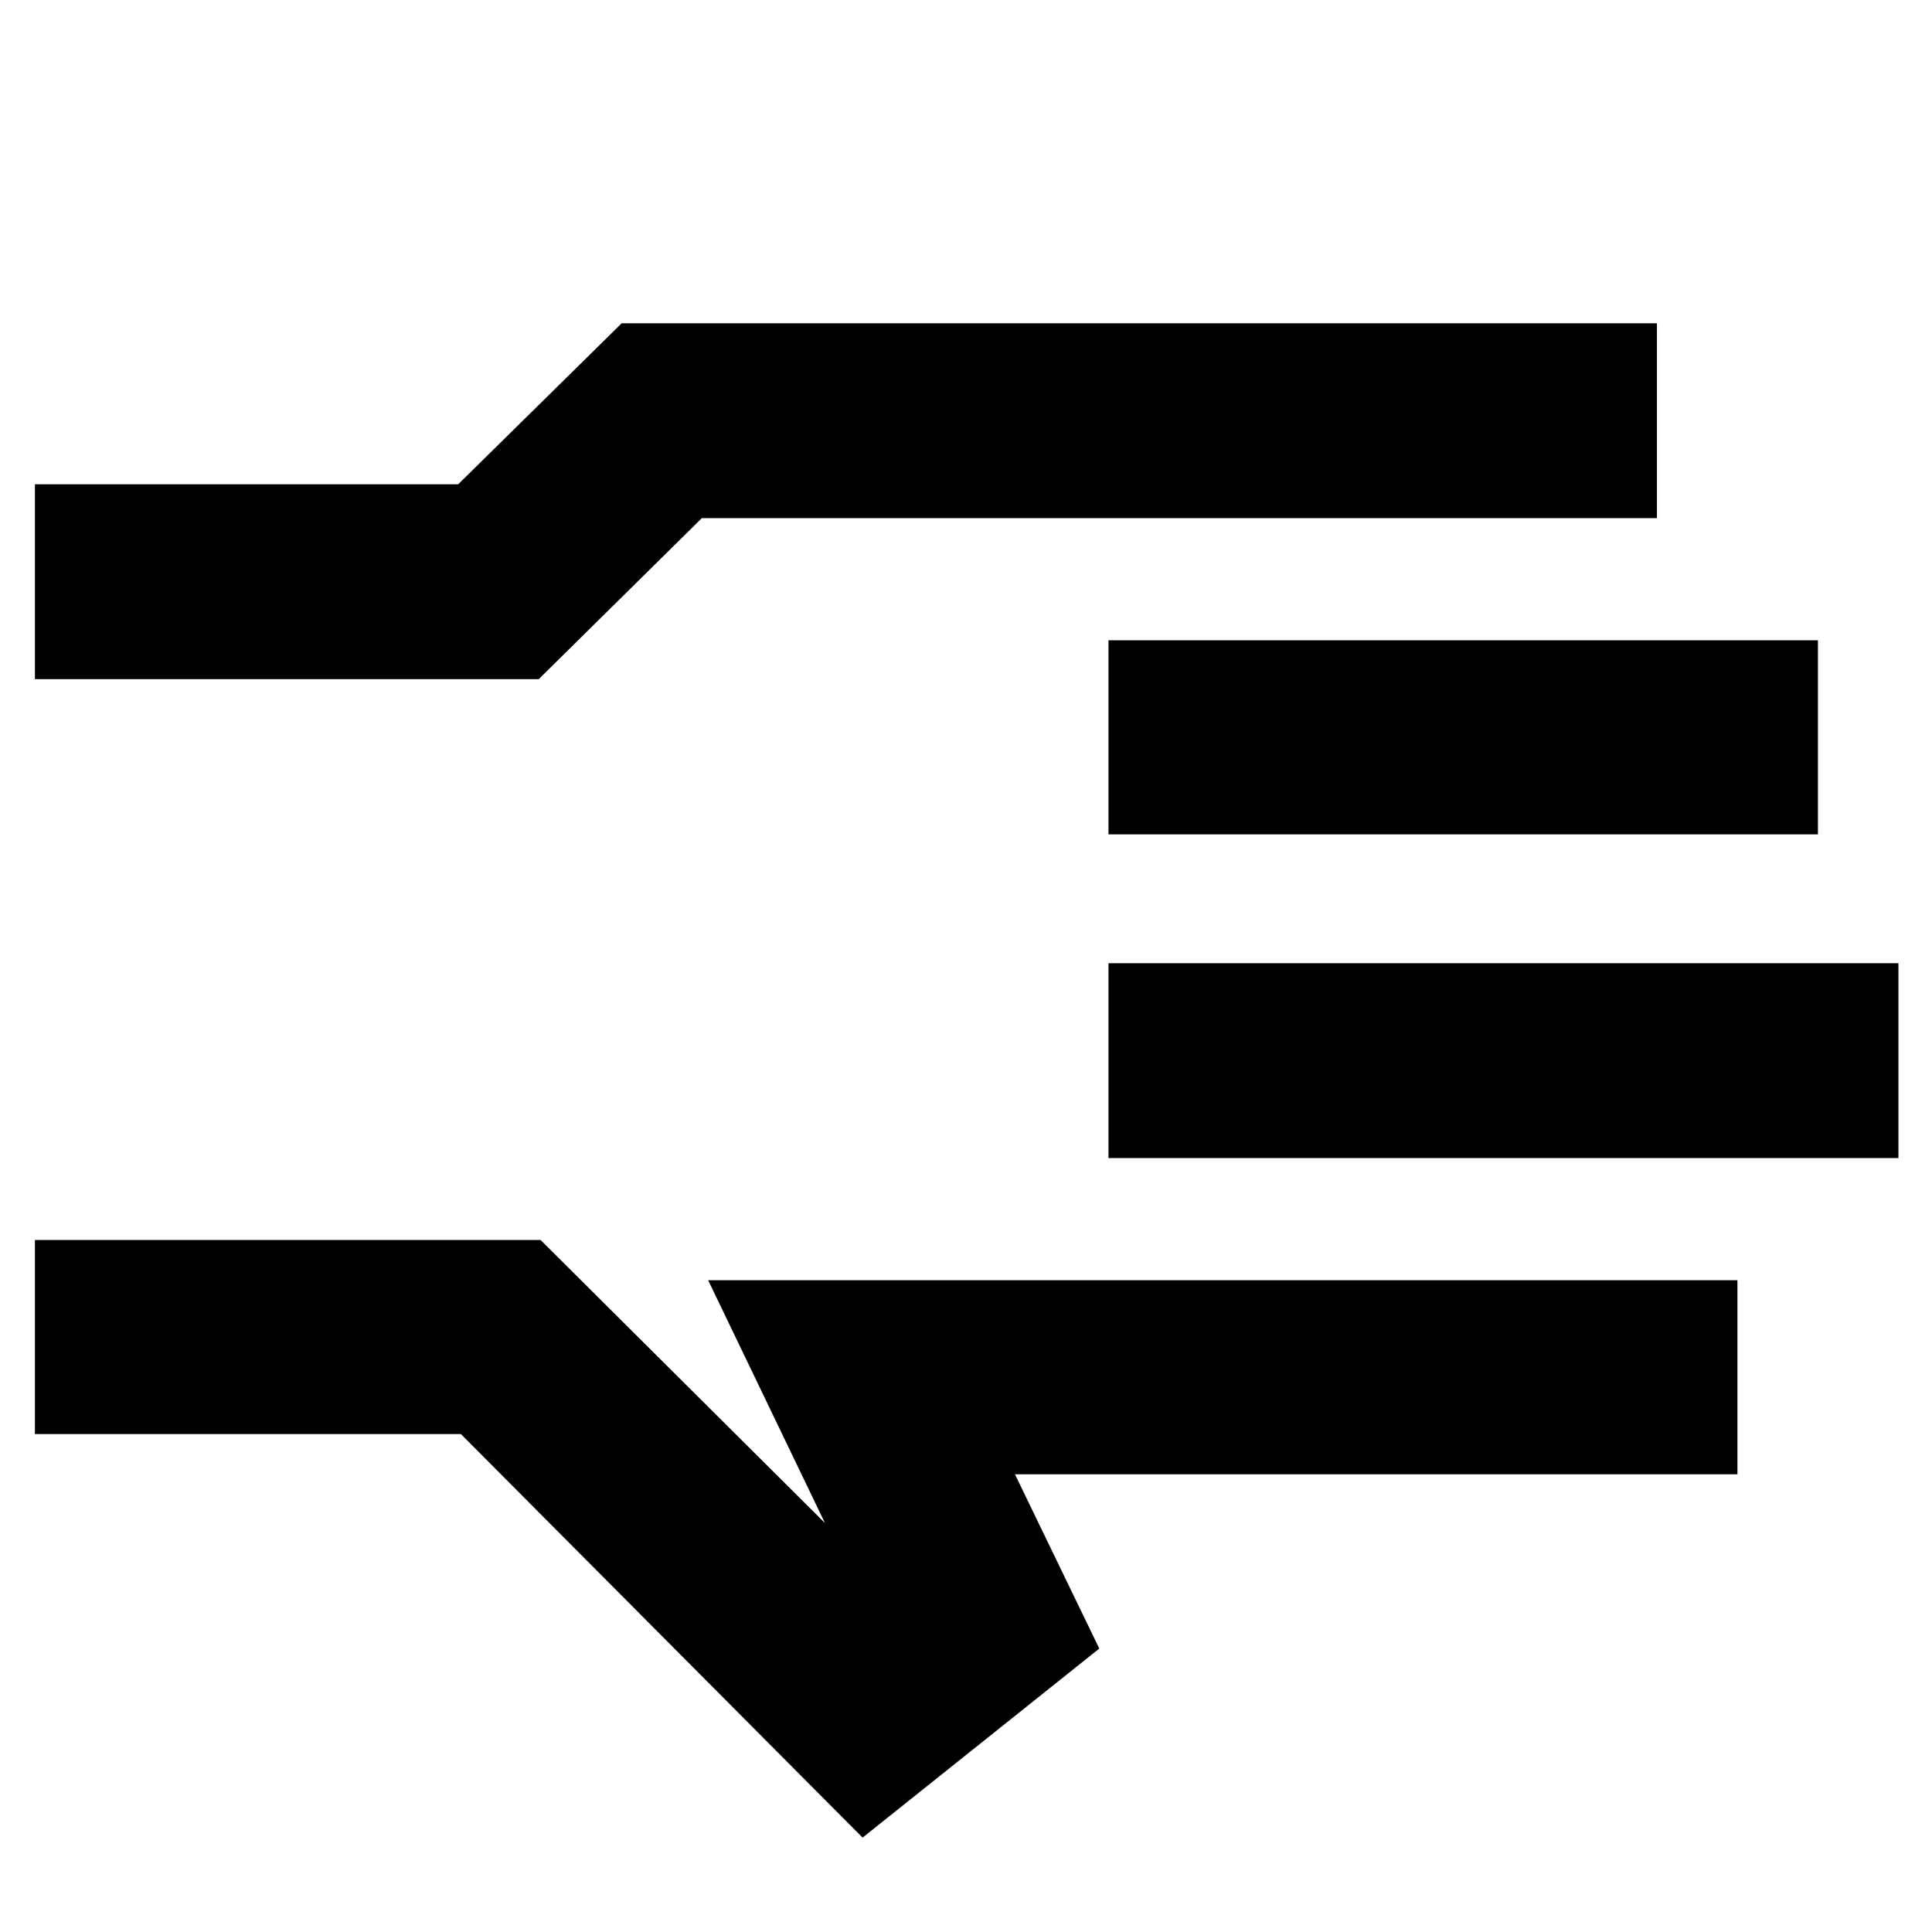 <svg xmlns="http://www.w3.org/2000/svg" height="40" viewBox="0 -960 960 960" width="40"><path d="M428.62-46.9 229.01-247.43H17.35v-96.44h251.24l141.32 140.65-58.04-120.65h511.45v96.44H504.33l41.9 86.59L428.62-46.9ZM17.35-622.54v-96.81h210.31l81.24-80h514.42v96.81H348.74l-81.04 80H17.35ZM550.8-384.57v-96.81h392.52v96.81H550.8Zm0-160.84v-96.43h352.52v96.43H550.8ZM17.35-452.59Z"/></svg>